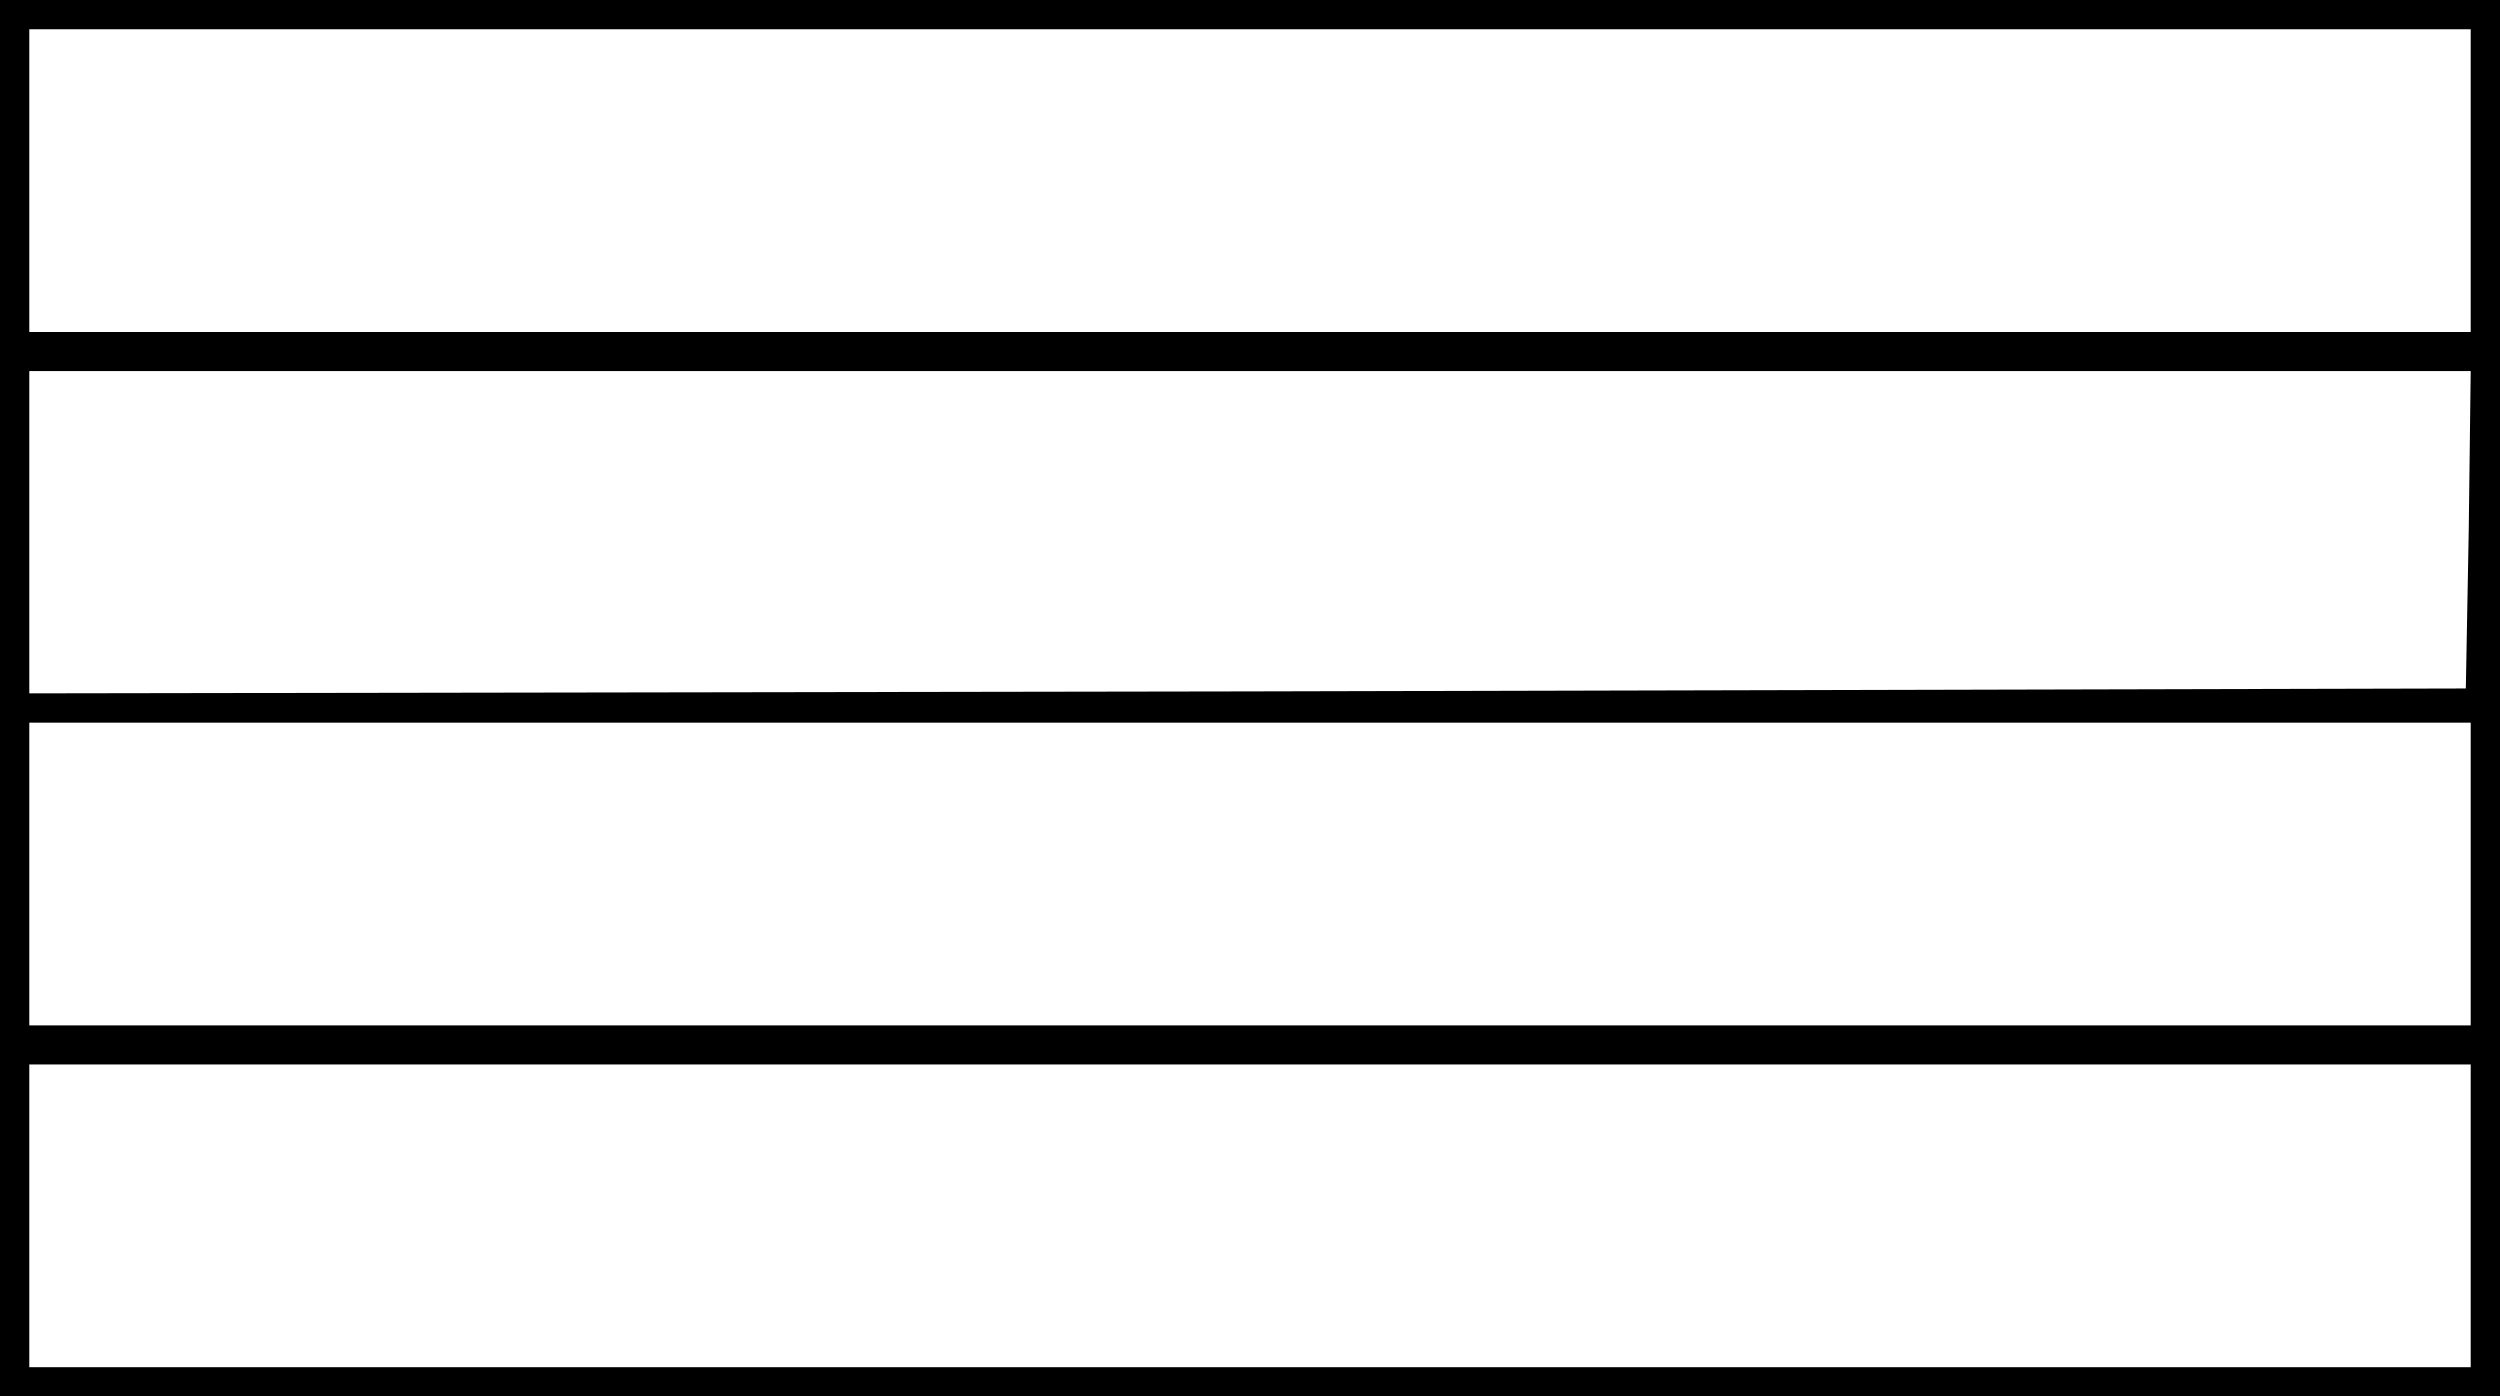 <?xml version="1.0" standalone="no"?>
<!DOCTYPE svg PUBLIC "-//W3C//DTD SVG 20010904//EN"
 "http://www.w3.org/TR/2001/REC-SVG-20010904/DTD/svg10.dtd">
<svg version="1.0" xmlns="http://www.w3.org/2000/svg"
 viewBox="0 0 256 143"
 preserveAspectRatio="none">

<g transform="translate(0,143) scale(0.1,-0.1)"
fill="#000000" stroke="none">
<path d="M0 715 l0 -715 1280 0 1280 0 0 715 0 715 -1280 0 -1280 0 0 -715z
m2530 530 l0 -155 -1250 0 -1250 0 0 155 0 155 1250 0 1250 0 0 -155z m-2
-357 l-3 -163 -1247 -3 -1248 -2 0 165 0 165 1250 0 1250 0 -2 -162z m2 -353
l0 -155 -1250 0 -1250 0 0 155 0 155 1250 0 1250 0 0 -155z m0 -350 l0 -155
-1250 0 -1250 0 0 155 0 155 1250 0 1250 0 0 -155z"/>
</g>
</svg>
